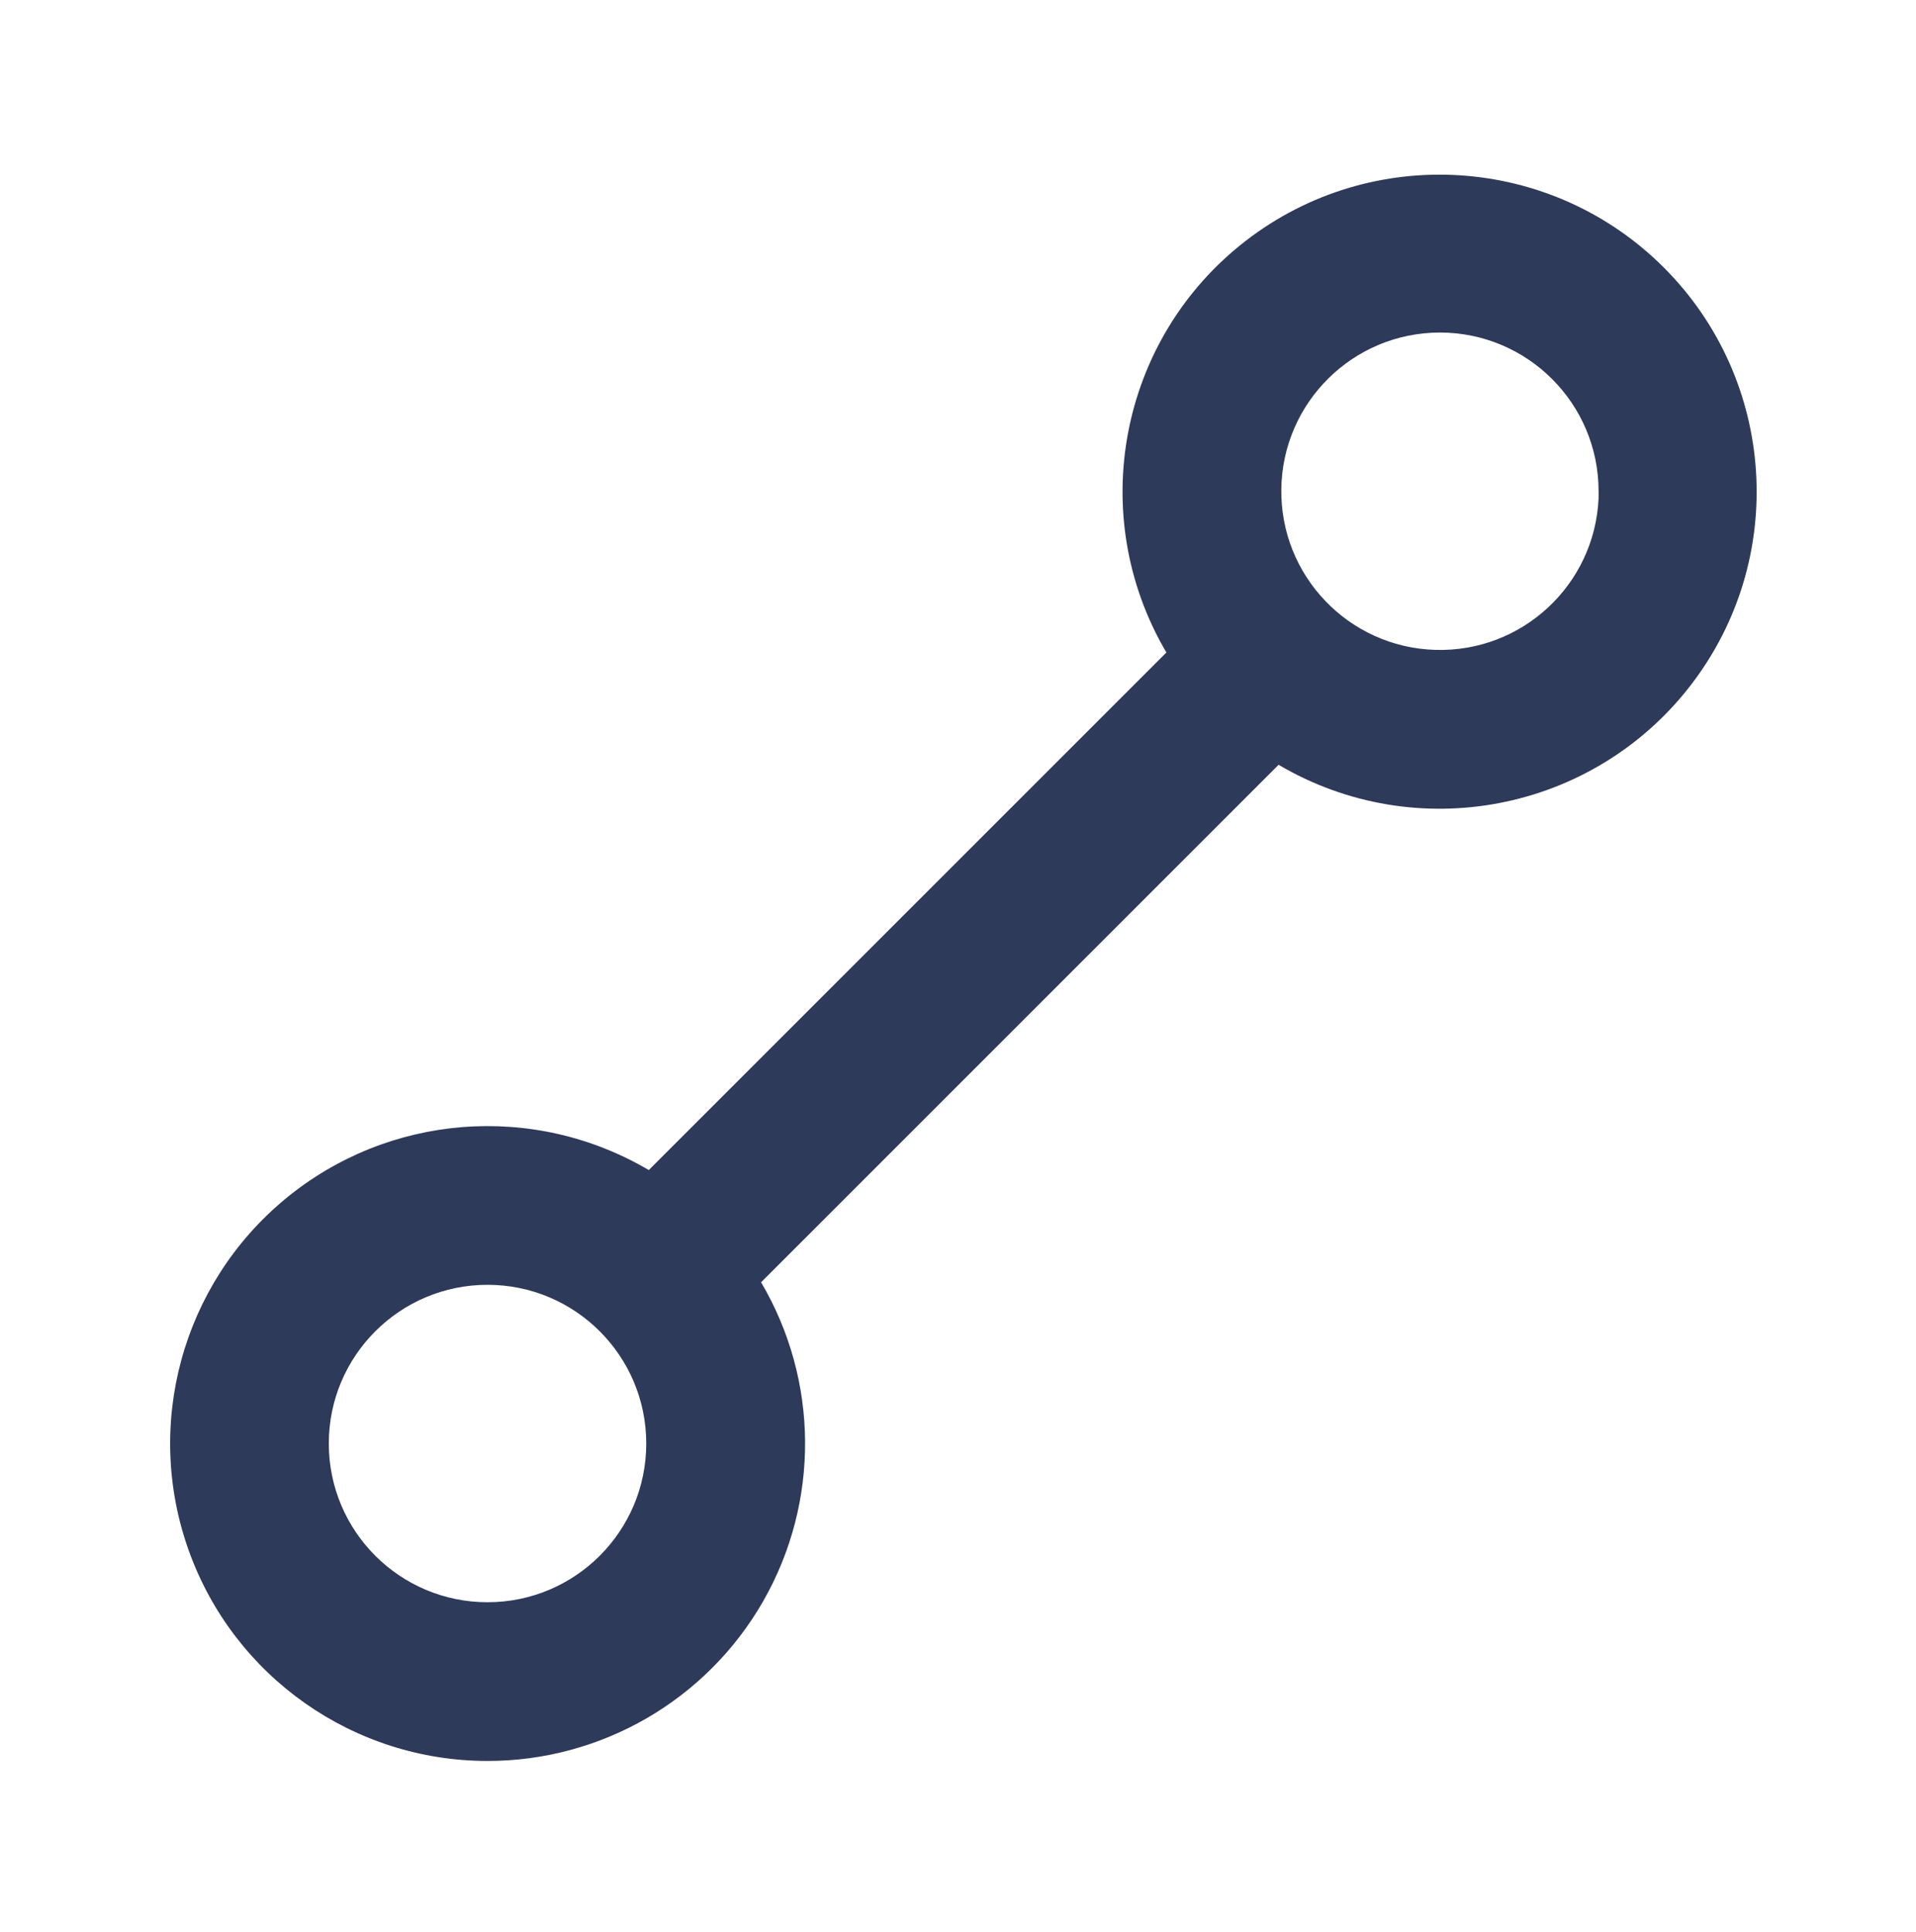 <svg width="117" height="118" viewBox="0 0 117 118" fill="none" xmlns="http://www.w3.org/2000/svg">
<path d="M29.771 107.538C21.601 107.536 14.309 102.411 11.539 94.725C8.769 87.039 11.115 78.442 17.405 73.228C23.696 68.015 32.58 67.305 39.618 71.453L71.225 39.847C66.28 31.446 68.352 20.679 76.062 14.714C83.771 8.749 94.714 9.446 101.604 16.341C108.494 23.236 109.184 34.179 103.213 41.884C97.242 49.59 86.474 51.654 78.077 46.704L46.475 78.306C50.01 84.3 50.061 91.729 46.609 97.771C43.156 103.813 36.73 107.54 29.771 107.538ZM29.771 78.461C24.418 78.461 20.078 82.8 20.078 88.153C20.078 93.506 24.418 97.845 29.771 97.845C35.123 97.845 39.463 93.506 39.463 88.153C39.463 82.8 35.123 78.461 29.771 78.461ZM87.924 20.307C82.629 20.312 78.319 24.566 78.243 29.86C78.167 35.155 82.354 39.53 87.647 39.687C92.939 39.844 97.378 35.725 97.617 30.435V32.374V29.999C97.617 24.646 93.277 20.307 87.924 20.307Z" fill="#2E3A59"/>
</svg>
